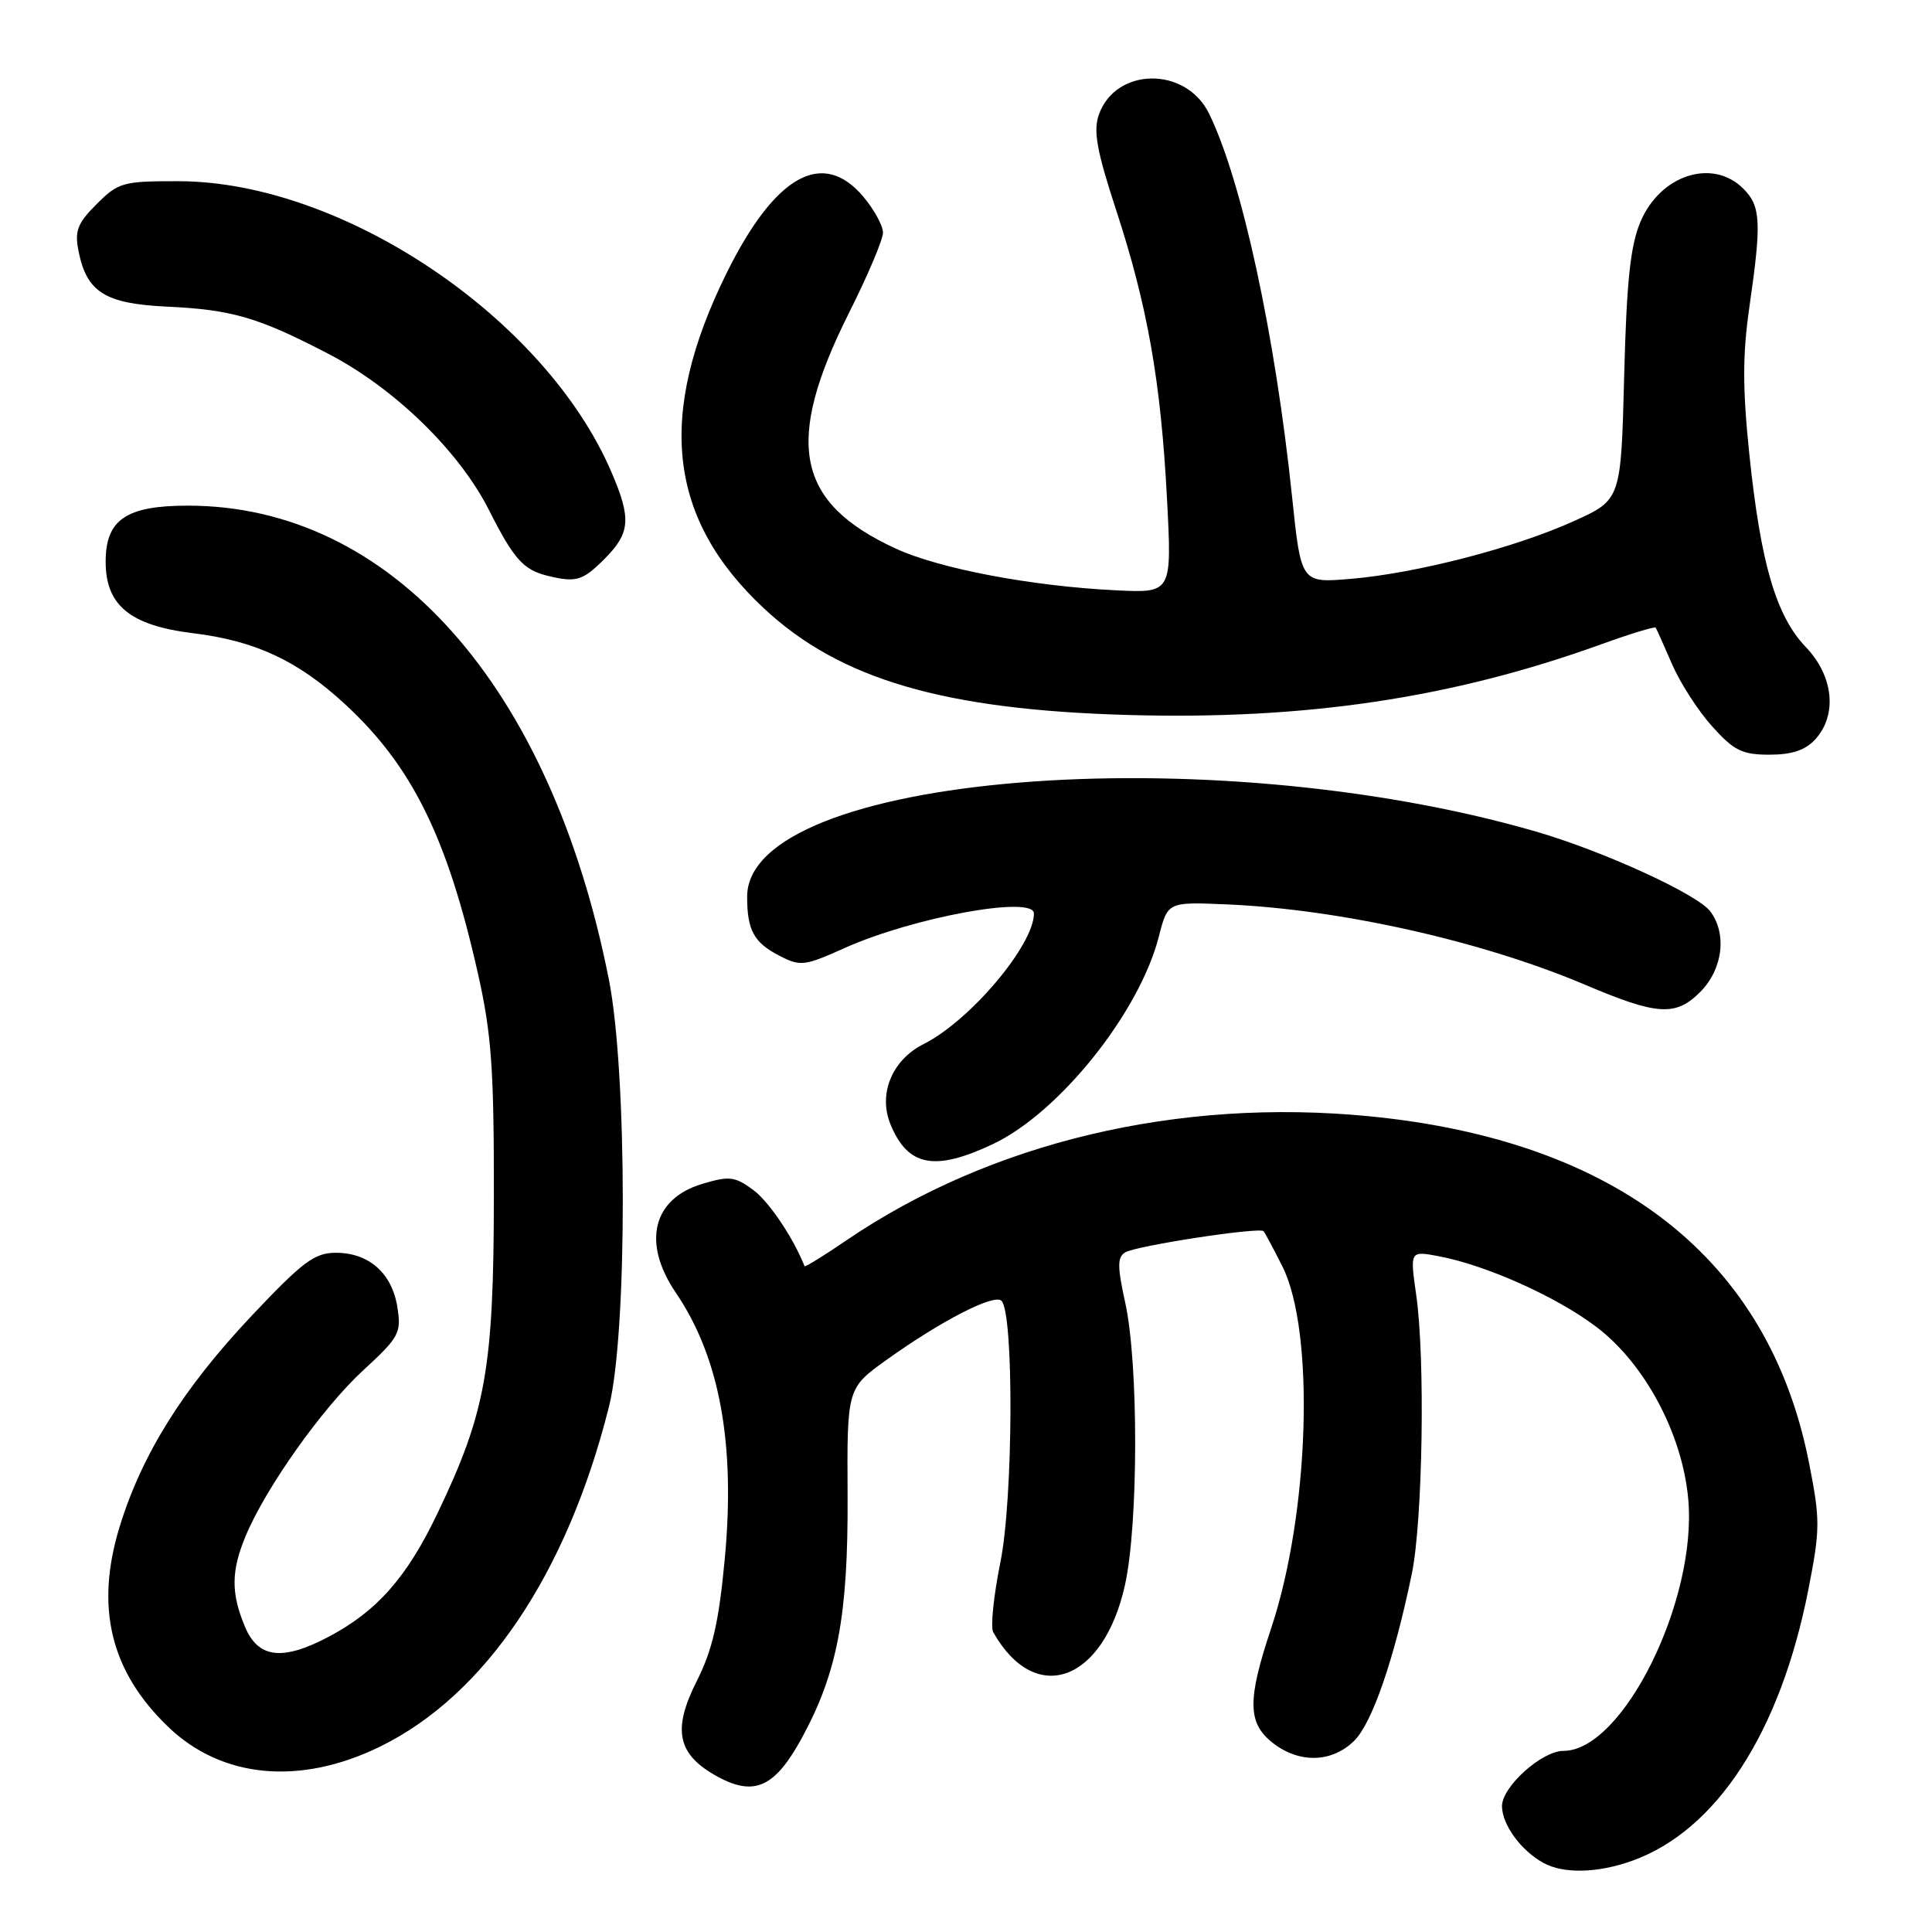 <?xml version="1.0" encoding="UTF-8" standalone="no"?>
<!DOCTYPE svg PUBLIC "-//W3C//DTD SVG 1.1//EN" "http://www.w3.org/Graphics/SVG/1.1/DTD/svg11.dtd" >
<svg xmlns="http://www.w3.org/2000/svg" xmlns:xlink="http://www.w3.org/1999/xlink" version="1.1" viewBox="0 0 256 256">
 <g >
 <path fill="currentColor"
d=" M 216.25 246.57 C 227.44 242.58 235.89 229.58 239.61 210.67 C 241.19 202.61 241.20 201.41 239.70 193.81 C 234.40 166.88 214.40 151.13 181.43 147.91 C 156.11 145.44 131.25 151.35 112.11 164.38 C 109.15 166.40 106.67 167.93 106.61 167.78 C 105.09 163.96 101.89 159.21 99.79 157.66 C 97.37 155.88 96.63 155.80 93.05 156.87 C 86.47 158.84 85.05 164.67 89.55 171.29 C 95.38 179.87 97.48 191.37 96.02 206.73 C 95.24 215.00 94.39 218.67 92.32 222.76 C 89.03 229.28 89.76 232.54 95.17 235.46 C 100.00 238.06 102.71 236.79 106.26 230.27 C 110.97 221.62 112.39 214.08 112.31 198.22 C 112.23 183.94 112.23 183.94 117.50 180.17 C 124.72 175.00 131.73 171.40 132.70 172.36 C 134.36 174.02 134.26 198.60 132.56 206.99 C 131.66 211.43 131.23 215.62 131.61 216.28 C 137.18 226.14 146.22 222.89 149.07 210.00 C 150.85 201.92 150.87 180.66 149.10 172.62 C 148.05 167.84 148.04 166.59 149.09 165.95 C 150.50 165.07 166.92 162.56 167.43 163.14 C 167.61 163.34 168.72 165.42 169.91 167.78 C 174.26 176.40 173.52 200.52 168.43 215.77 C 165.26 225.27 165.30 228.30 168.63 230.93 C 172.16 233.70 176.51 233.58 179.47 230.63 C 181.84 228.25 184.76 219.76 187.08 208.50 C 188.52 201.46 188.86 180.04 187.66 171.62 C 186.82 165.74 186.82 165.74 190.61 166.45 C 196.90 167.63 206.21 171.80 211.50 175.80 C 217.93 180.66 222.92 189.98 223.70 198.63 C 224.92 212.06 215.04 232.00 207.17 232.00 C 204.29 232.00 199.00 236.77 199.02 239.34 C 199.05 241.80 201.54 245.21 204.50 246.84 C 207.17 248.31 211.67 248.21 216.25 246.57 Z  M 50.37 231.43 C 64.30 224.61 75.15 208.49 80.70 186.36 C 83.14 176.61 83.13 142.17 80.68 129.79 C 72.96 90.82 51.79 67.00 24.89 67.00 C 16.71 67.00 14.00 68.85 14.00 74.44 C 14.00 80.22 17.25 82.88 25.56 83.90 C 33.83 84.91 39.47 87.54 45.71 93.30 C 54.60 101.50 59.27 110.95 63.33 129.00 C 65.13 137.00 65.46 141.65 65.44 158.50 C 65.42 181.32 64.39 187.10 57.98 200.50 C 53.91 209.02 49.95 213.51 43.51 216.90 C 37.40 220.12 34.20 219.73 32.45 215.53 C 30.59 211.08 30.62 208.15 32.57 203.48 C 35.25 197.08 42.71 186.57 48.10 181.60 C 52.91 177.17 53.20 176.63 52.65 173.18 C 51.93 168.69 48.88 166.00 44.50 166.00 C 41.68 166.00 40.11 167.18 33.36 174.33 C 24.23 184.01 18.79 192.72 15.84 202.34 C 12.58 213.00 14.65 221.49 22.29 228.82 C 29.40 235.66 39.77 236.62 50.37 231.43 Z  M 131.50 151.63 C 140.32 147.50 151.00 134.15 153.56 124.07 C 154.73 119.50 154.73 119.50 162.61 119.84 C 177.64 120.49 196.42 124.71 210.07 130.50 C 219.61 134.55 222.03 134.70 225.28 131.45 C 228.28 128.44 228.87 123.73 226.61 120.75 C 224.87 118.46 212.37 112.75 203.50 110.18 C 160.01 97.59 99.00 102.63 99.00 118.82 C 99.00 123.25 99.89 124.89 103.24 126.62 C 106.05 128.08 106.57 128.02 111.94 125.61 C 121.01 121.54 137.00 118.62 137.00 121.04 C 137.00 125.23 128.53 135.26 122.39 138.34 C 118.18 140.46 116.33 144.97 118.01 149.02 C 120.30 154.55 123.83 155.24 131.50 151.63 Z  M 240.55 97.95 C 243.48 94.71 242.95 89.58 239.29 85.75 C 235.34 81.63 233.31 74.70 231.80 60.23 C 230.89 51.46 230.89 46.99 231.81 40.63 C 233.43 29.42 233.32 27.32 231.00 25.00 C 226.93 20.93 220.00 23.16 217.37 29.39 C 216.03 32.55 215.53 37.28 215.21 49.86 C 214.79 66.22 214.79 66.22 208.55 69.05 C 200.77 72.58 187.63 75.98 178.98 76.70 C 172.40 77.26 172.40 77.26 171.21 65.86 C 168.96 44.29 164.54 23.90 160.20 15.04 C 157.13 8.77 147.82 8.88 145.60 15.21 C 144.85 17.33 145.33 20.01 147.87 27.76 C 152.05 40.51 153.82 50.55 154.63 66.04 C 155.29 78.58 155.29 78.58 147.89 78.22 C 136.72 77.68 124.44 75.35 118.67 72.68 C 105.43 66.57 103.87 58.63 112.54 41.37 C 114.99 36.49 117.00 31.75 117.00 30.83 C 117.00 29.91 115.83 27.77 114.41 26.08 C 109.01 19.66 102.69 23.20 96.25 36.24 C 86.98 55.03 88.50 68.72 101.20 80.59 C 111.28 90.02 125.09 94.06 149.54 94.74 C 173.00 95.40 192.41 92.50 212.09 85.40 C 215.99 83.99 219.27 82.99 219.39 83.17 C 219.51 83.35 220.48 85.53 221.55 88.00 C 222.62 90.47 225.01 94.19 226.87 96.25 C 229.75 99.46 230.84 100.00 234.46 100.00 C 237.45 100.00 239.23 99.40 240.55 97.95 Z  M 80.08 74.08 C 83.52 70.63 83.68 68.75 81.03 62.58 C 72.27 42.12 45.39 24.05 23.67 24.01 C 16.28 24.00 15.68 24.17 12.81 27.04 C 10.25 29.60 9.87 30.59 10.41 33.29 C 11.49 38.72 13.92 40.24 22.11 40.63 C 30.73 41.03 34.19 42.04 43.47 46.86 C 52.26 51.42 60.84 59.77 64.79 67.58 C 68.05 74.04 69.34 75.50 72.50 76.28 C 76.34 77.22 77.17 76.98 80.08 74.08 Z "/>
</g>
</svg>